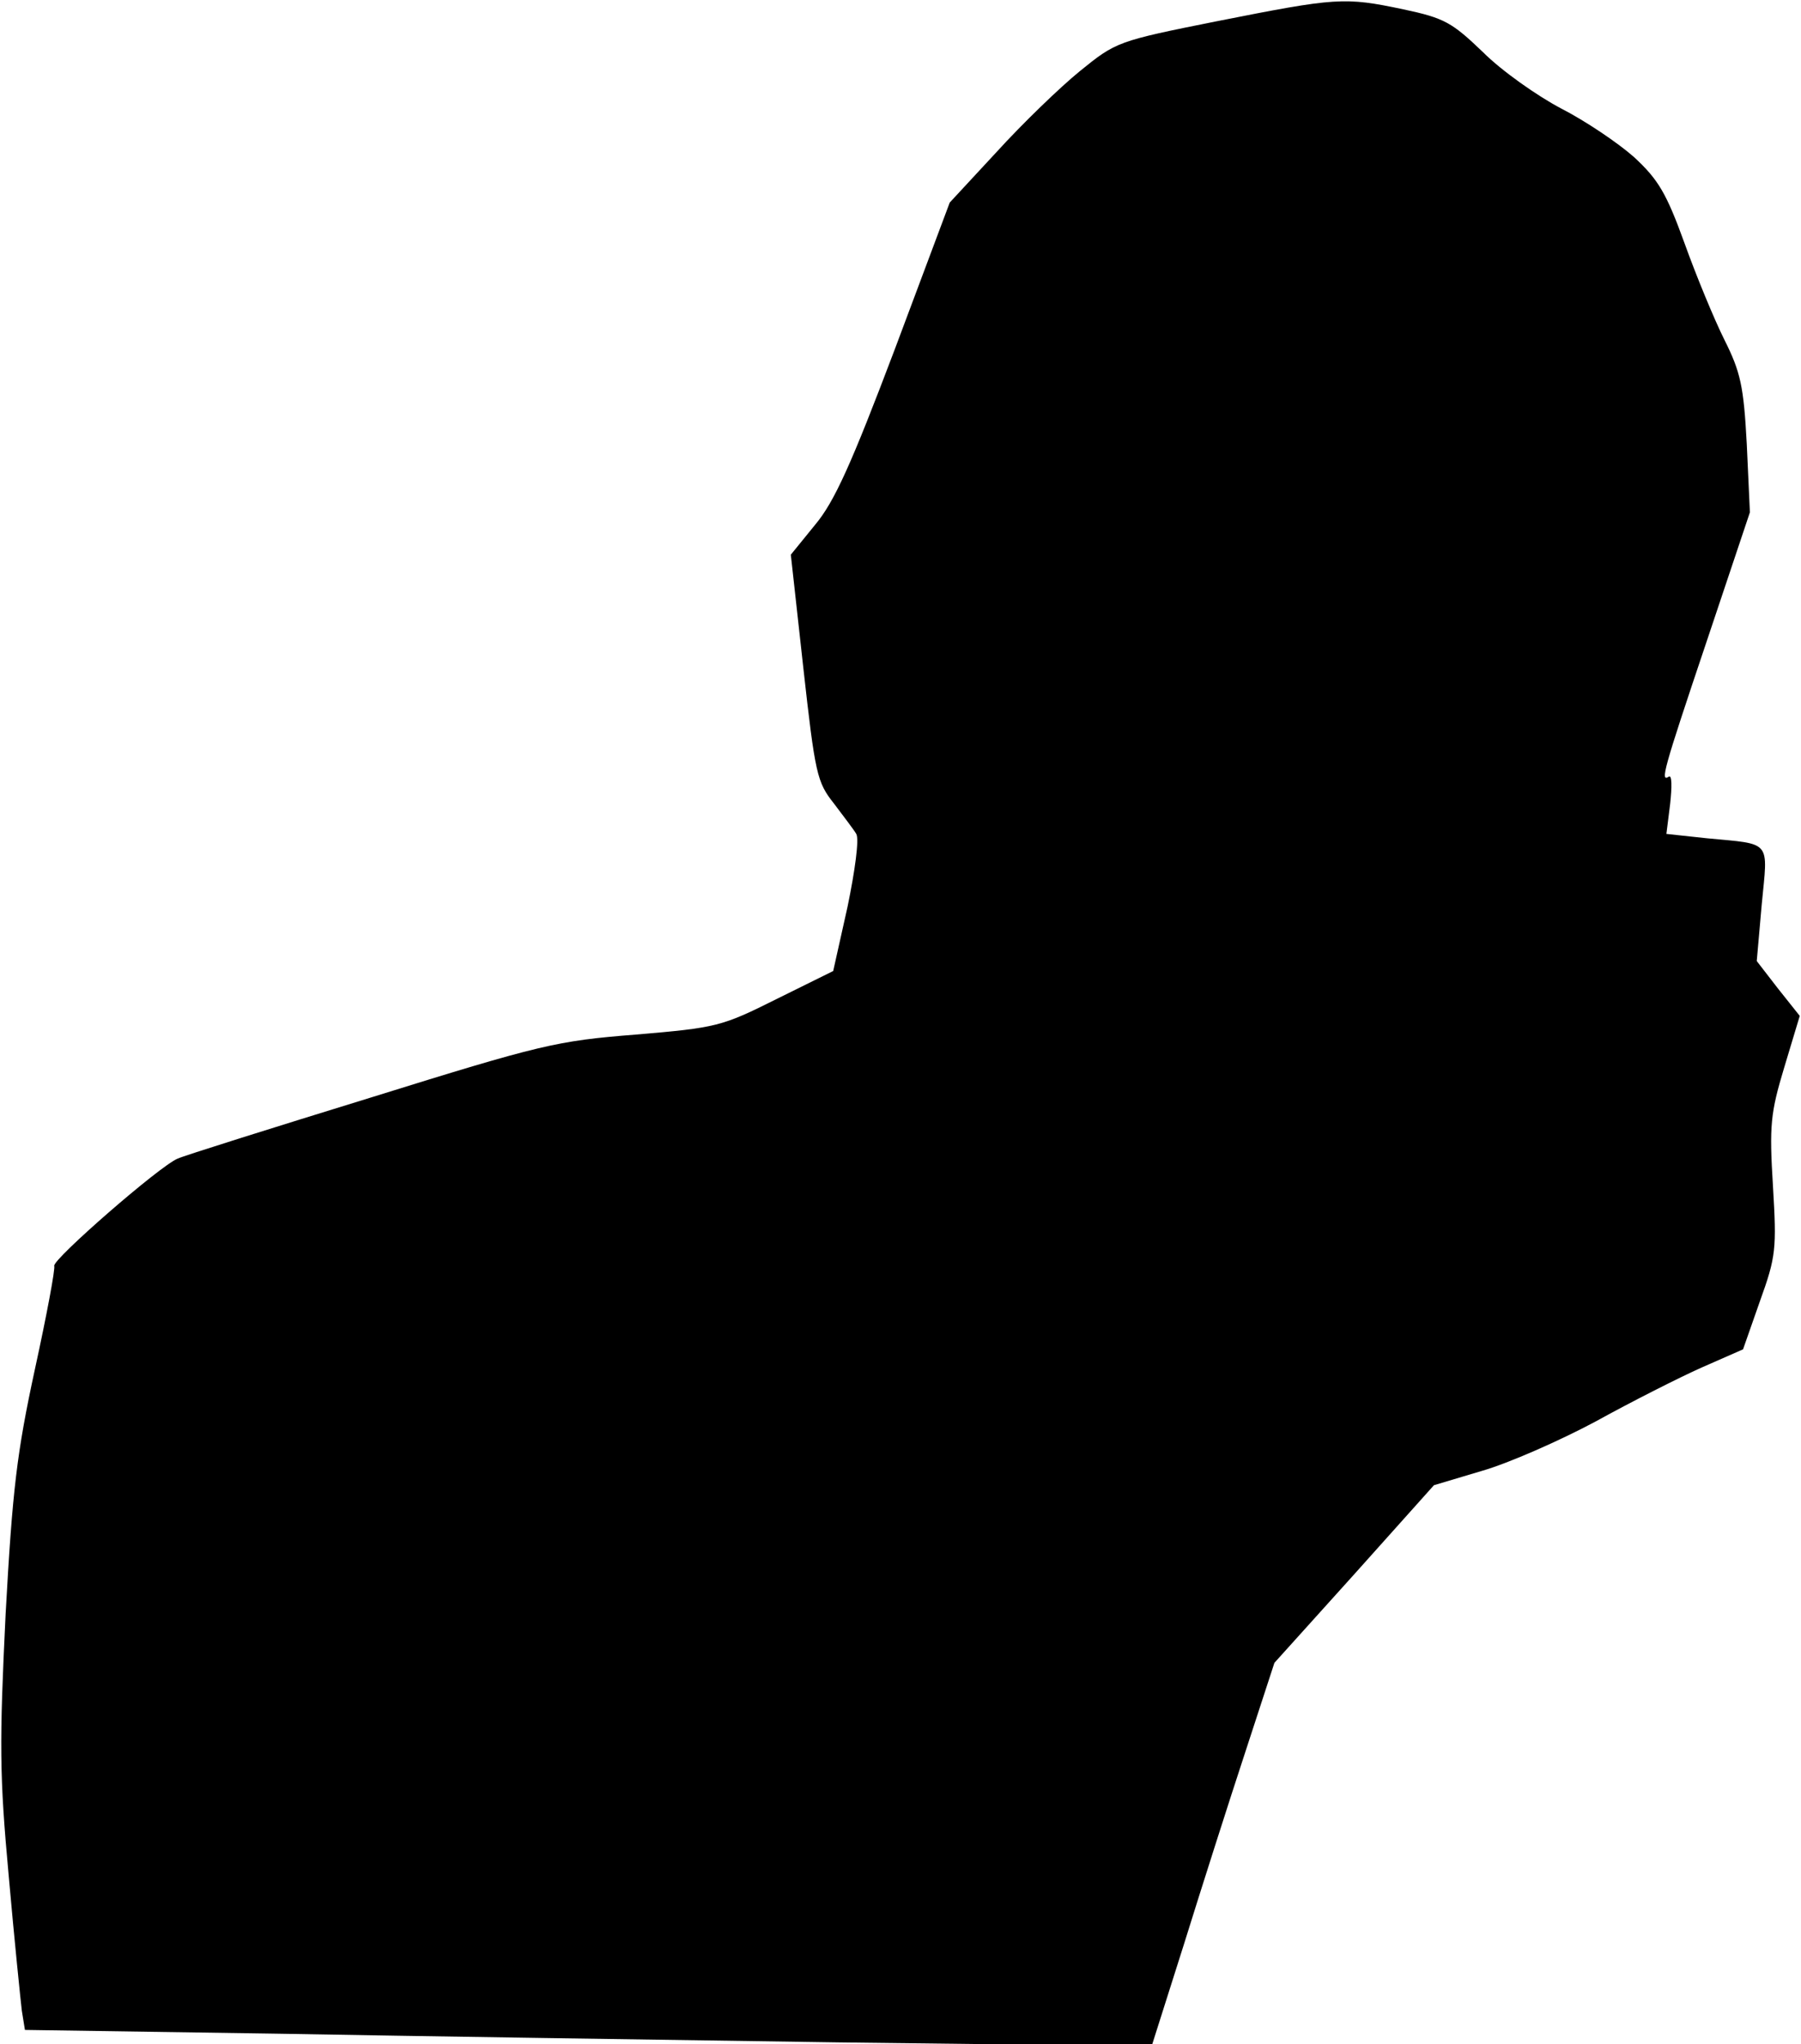 <?xml version="1.0" standalone="no"?>
<!DOCTYPE svg PUBLIC "-//W3C//DTD SVG 20010904//EN"
 "http://www.w3.org/TR/2001/REC-SVG-20010904/DTD/svg10.dtd">
<svg version="1.0" xmlns="http://www.w3.org/2000/svg"
 width="289pt" height="328pt" viewBox="0 0 289 328"
 preserveAspectRatio="xMidYMid meet">
<g transform="translate(0,328) scale(0.1,-0.1)"
fill="#000000" stroke="none">
<path fill="#000000" stroke="none" d="M1953 3246 c-160 -32 -162 -33 -220
-80 -32 -26 -92 -84 -133 -129 l-76 -82 -88 -235 c-70 -185 -97 -245 -128
-282 l-39 -48 20 -181 c19 -171 22 -184 49 -218 15 -20 32 -42 36 -49 5 -8 -2
-59 -14 -117 l-23 -103 -91 -45 c-88 -44 -96 -46 -226 -57 -127 -10 -152 -16
-425 -101 -159 -49 -299 -93 -310 -98 -29 -12 -200 -161 -198 -172 2 -4 -12
-79 -31 -166 -29 -134 -36 -193 -47 -393 -10 -207 -10 -257 5 -420 9 -102 19
-199 21 -216 l5 -31 403 -6 c221 -4 628 -10 903 -14 l502 -6 52 164 c28 90 72
228 98 307 l47 144 128 142 128 143 77 23 c42 12 124 48 182 79 58 32 135 71
171 87 l66 29 27 77 c26 72 27 84 21 185 -6 97 -4 117 18 190 l25 83 -35 44
-34 44 8 91 c10 104 17 96 -88 106 l-65 7 6 48 c3 27 3 47 -2 44 -14 -9 -10 7
61 218 l69 206 -5 109 c-5 94 -10 116 -36 168 -16 32 -45 102 -64 155 -29 80
-42 102 -81 138 -26 23 -78 58 -117 78 -38 20 -95 60 -125 90 -50 48 -62 55
-128 69 -95 20 -107 19 -299 -19z"/>
</g>
</svg>
